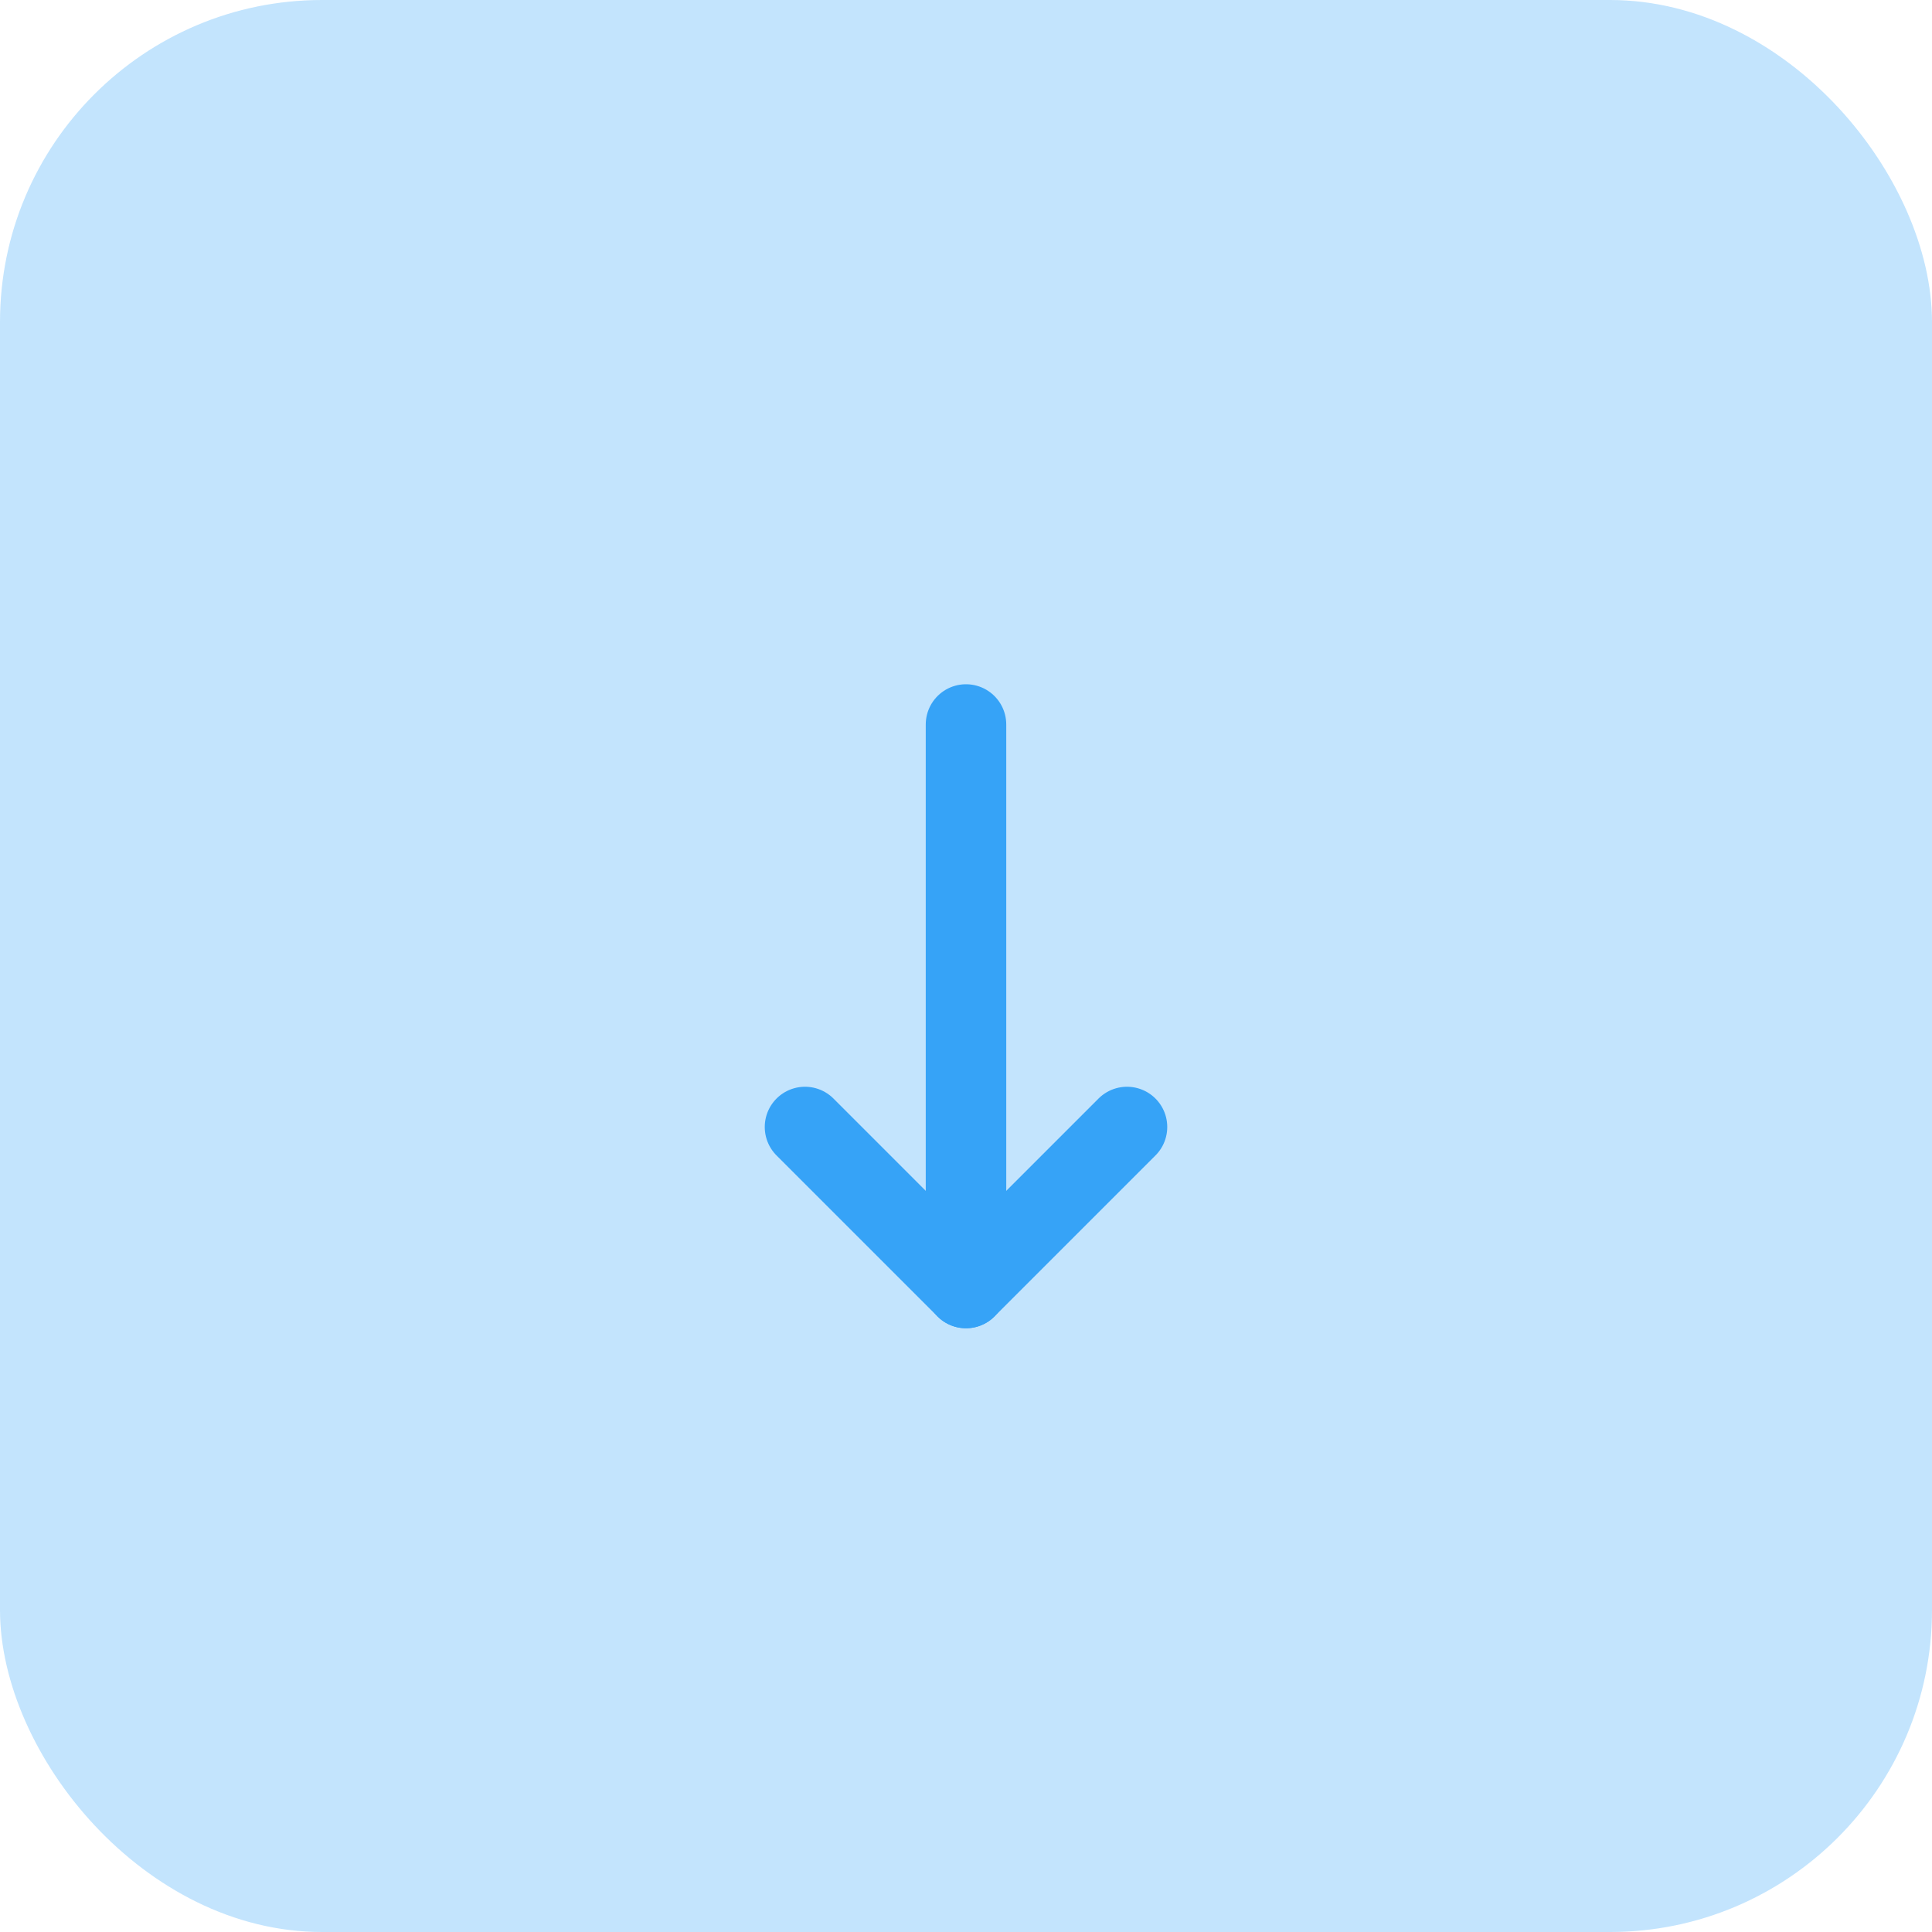 <?xml version="1.0" encoding="UTF-8"?>
<svg width="24px" height="24px" viewBox="0 0 24 24" version="1.1" xmlns="http://www.w3.org/2000/svg" xmlns:xlink="http://www.w3.org/1999/xlink">
    <!-- Generator: Sketch 58 (84663) - https://sketch.com -->
    <title>Group 5</title>
    <desc>Created with Sketch.</desc>
    <g id="Page-1" stroke="none" stroke-width="1" fill="none" fill-rule="evenodd">
        <g id="landing-page" transform="translate(-38, -342)">
            <g id="Group-5" transform="translate(38, 342)">
                <g id="Group-9">
                    <rect id="Rectangle-13" fill-opacity="0.3" fill="#36a3f7" x="0" y="0" width="24" height="24" rx="4"></rect>
                    <g id="Group" transform="translate(12, 12.5) rotate(180) translate(-12, -12.5) translate(10, 9)" stroke="#36a3f7" stroke-linecap="round" stroke-linejoin="round">
                        <path d="M2,7 L2,0" id="Stroke-911"></path>
                        <polyline id="Stroke-913" points="0 2 2 0 4 2"></polyline>
                    </g>
                </g>
            </g>
        </g>
    </g>
</svg>
